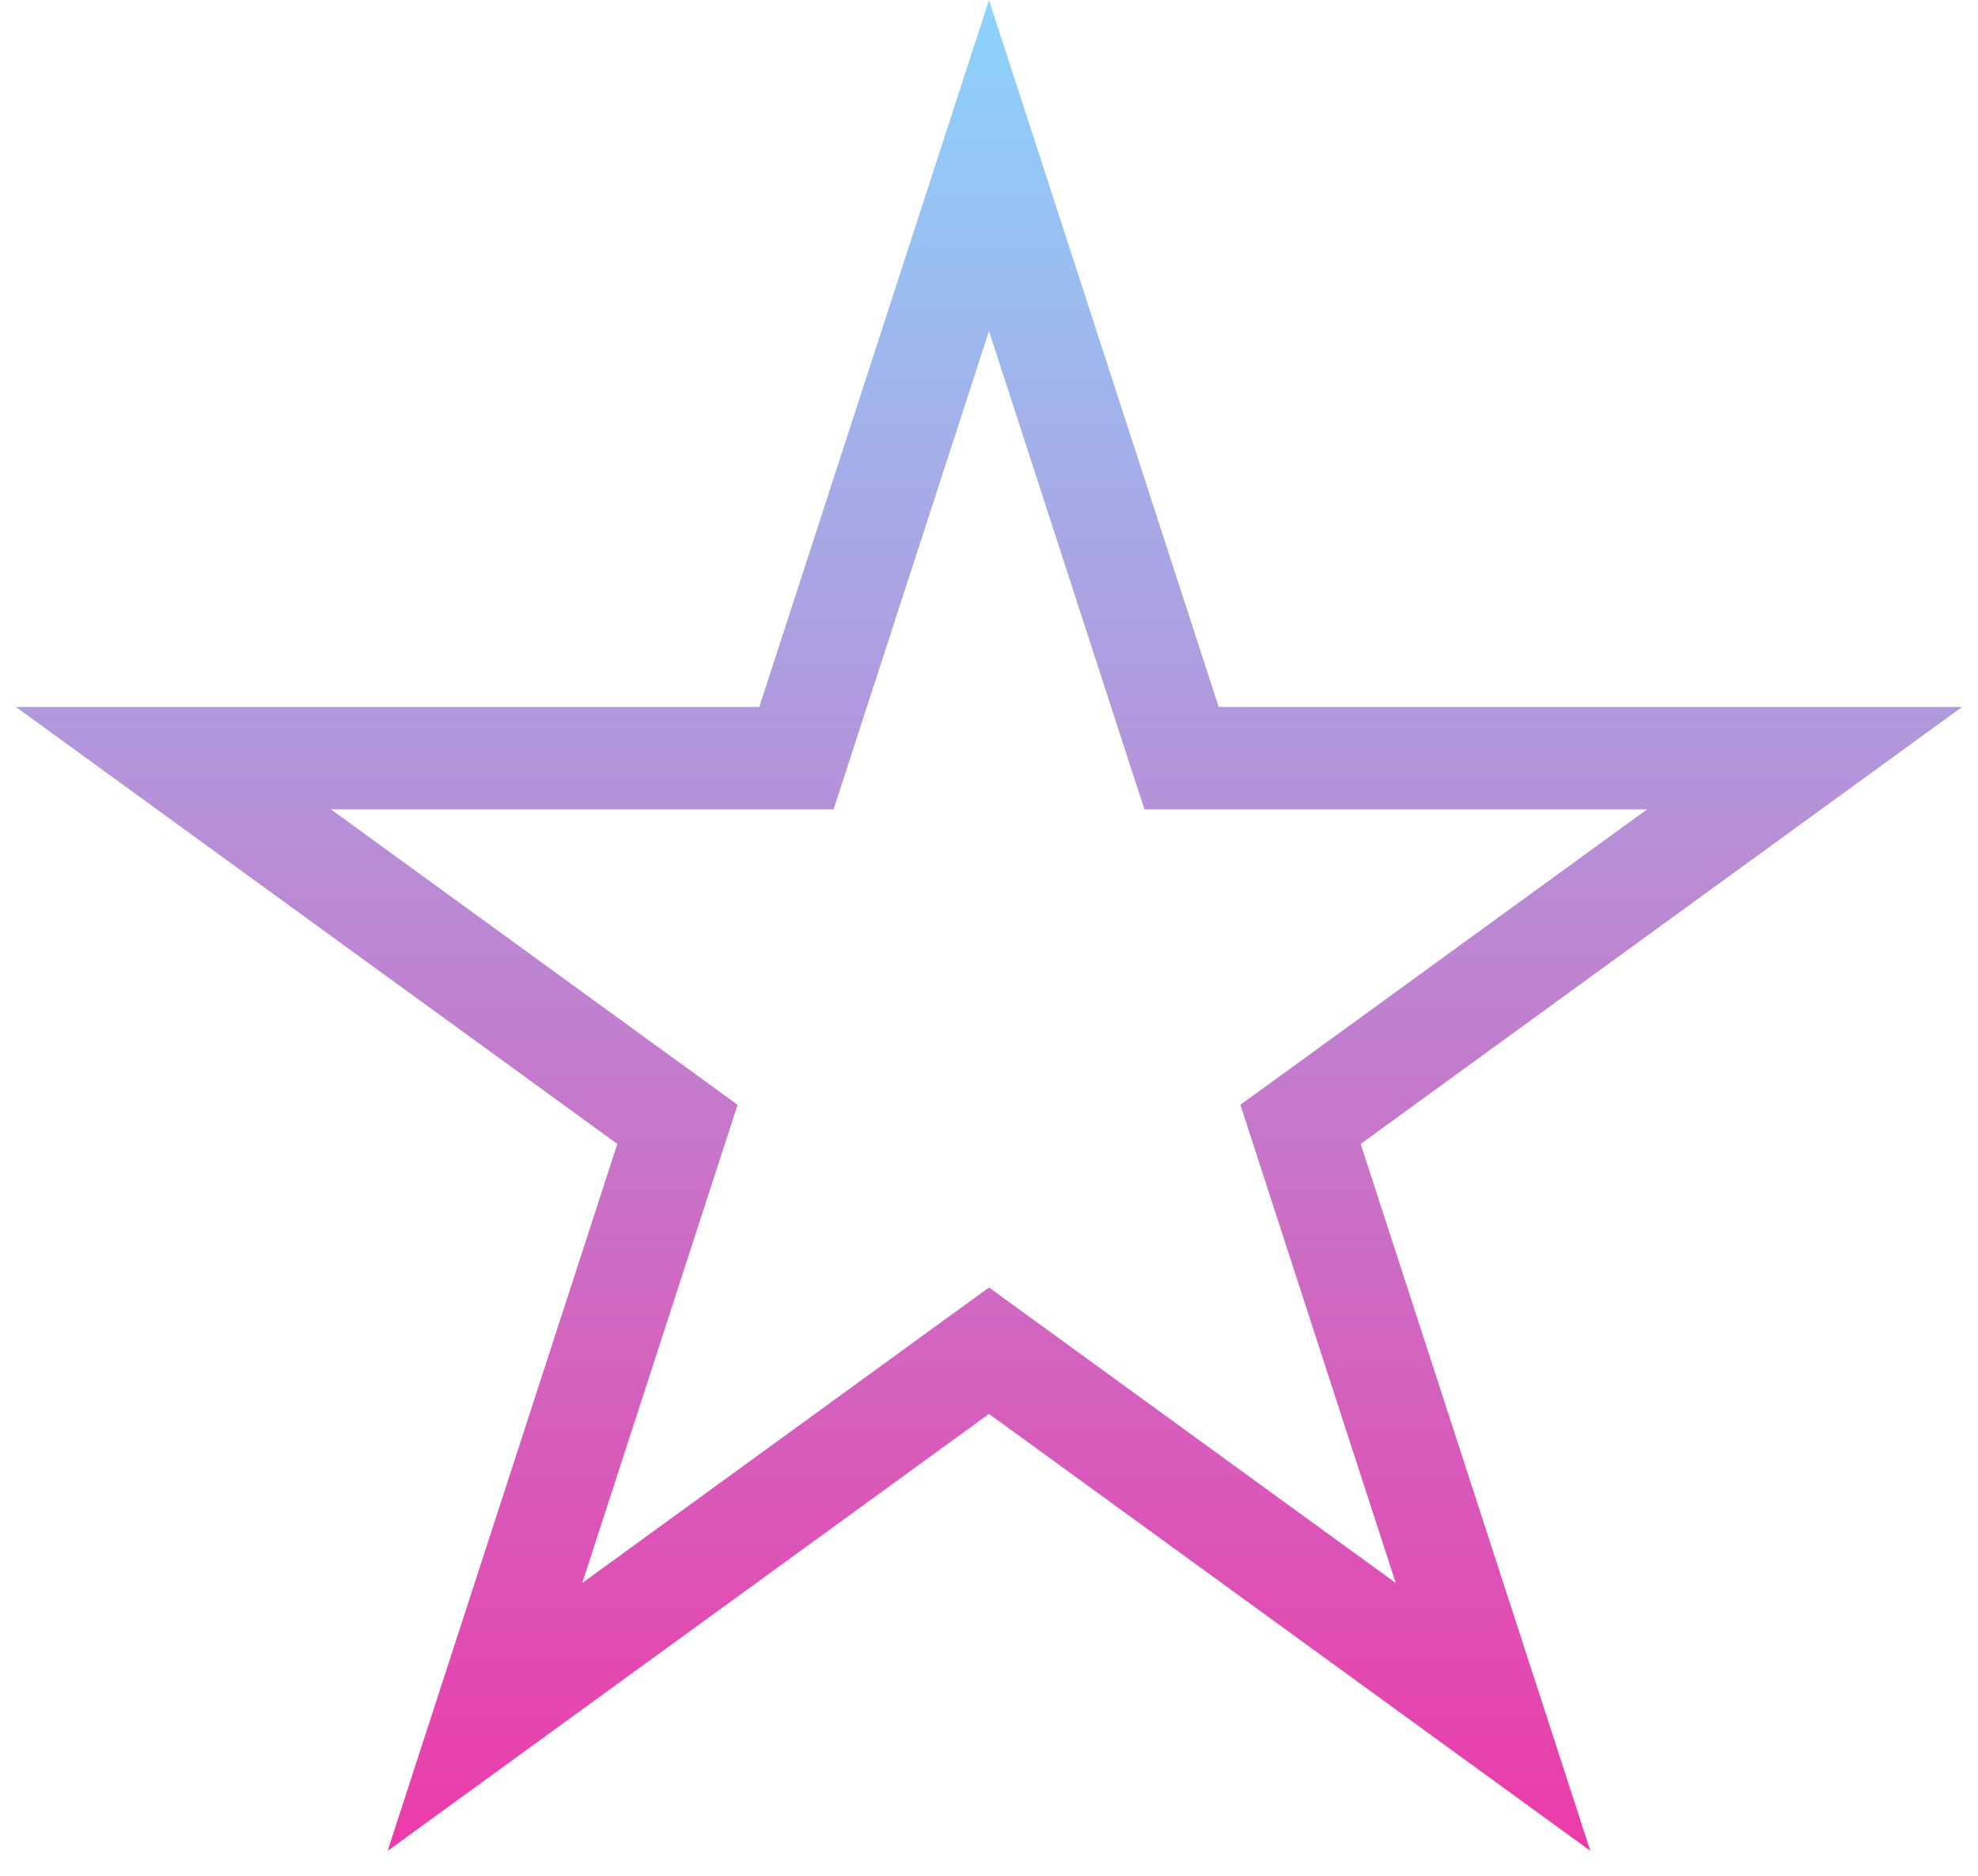 <svg width="58" height="55" viewBox="0 0 58 55" fill="none" xmlns="http://www.w3.org/2000/svg">
<path d="M29 4.854L34.309 21.193L34.646 22.23H35.735H52.915L39.017 32.328L38.135 32.968L38.472 34.005L43.78 50.343L29.882 40.245L29 39.605L28.118 40.245L14.22 50.343L19.528 34.005L19.865 32.968L18.983 32.328L5.085 22.23H22.265H23.354L23.691 21.193L29 4.854Z" stroke="url(#paint0_linear_140_75)" stroke-width="3"/>
<defs>
<linearGradient id="paint0_linear_140_75" x1="29" y1="0" x2="29" y2="60" gradientUnits="userSpaceOnUse">
<stop stop-color="#8CD4FD"/>
<stop offset="1" stop-color="#F62AA0"/>
</linearGradient>
</defs>
</svg>
